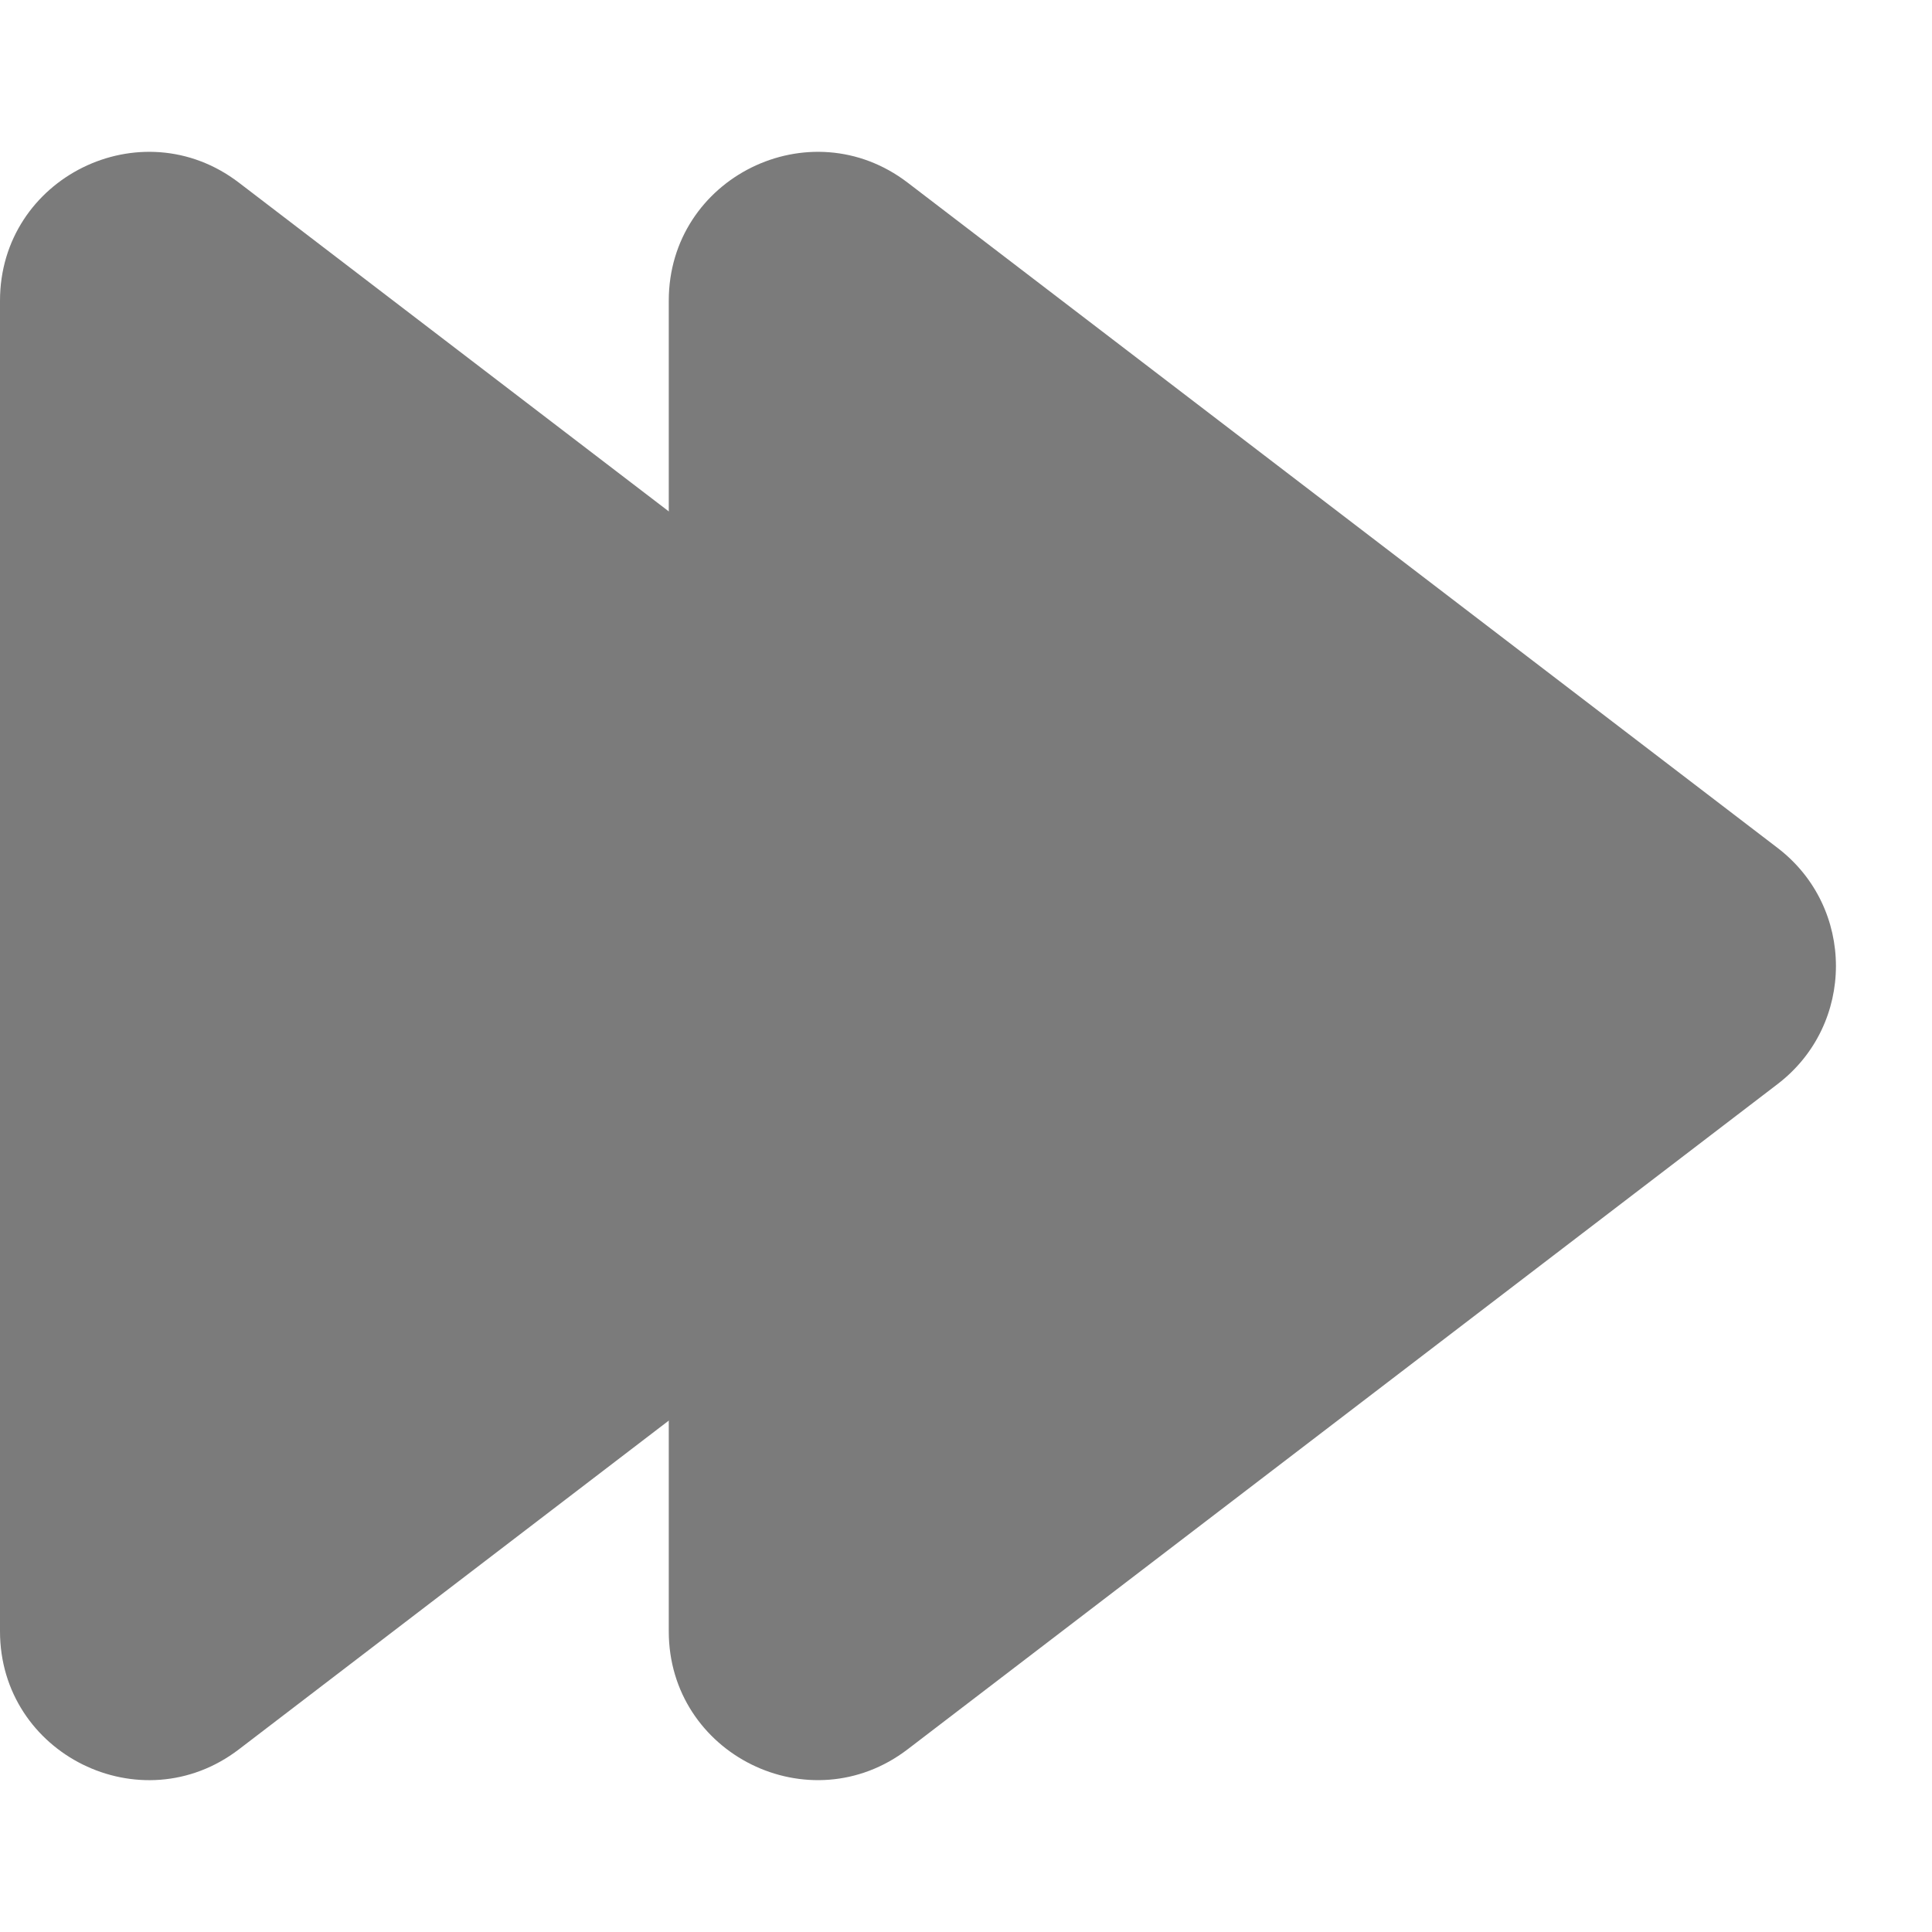 <svg width="22" height="22" viewBox="0 0 26 26" fill="none" xmlns="http://www.w3.org/2000/svg">
<path d="M14.922 11.411C15.969 12.212 15.969 13.788 14.922 14.589L3.215 23.542C1.899 24.548 0 23.61 0 21.953L0 4.047C0 2.39 1.899 1.452 3.215 2.458L14.922 11.411Z" fill="#7B7B7B"/>
<path d="M23.922 11.411C24.969 12.212 24.969 13.788 23.922 14.589L12.215 23.541C10.899 24.548 9 23.61 9 21.953L9 4.047C9 2.39 10.899 1.452 12.215 2.458L23.922 11.411Z" fill="#7B7B7B"/>
</svg>
